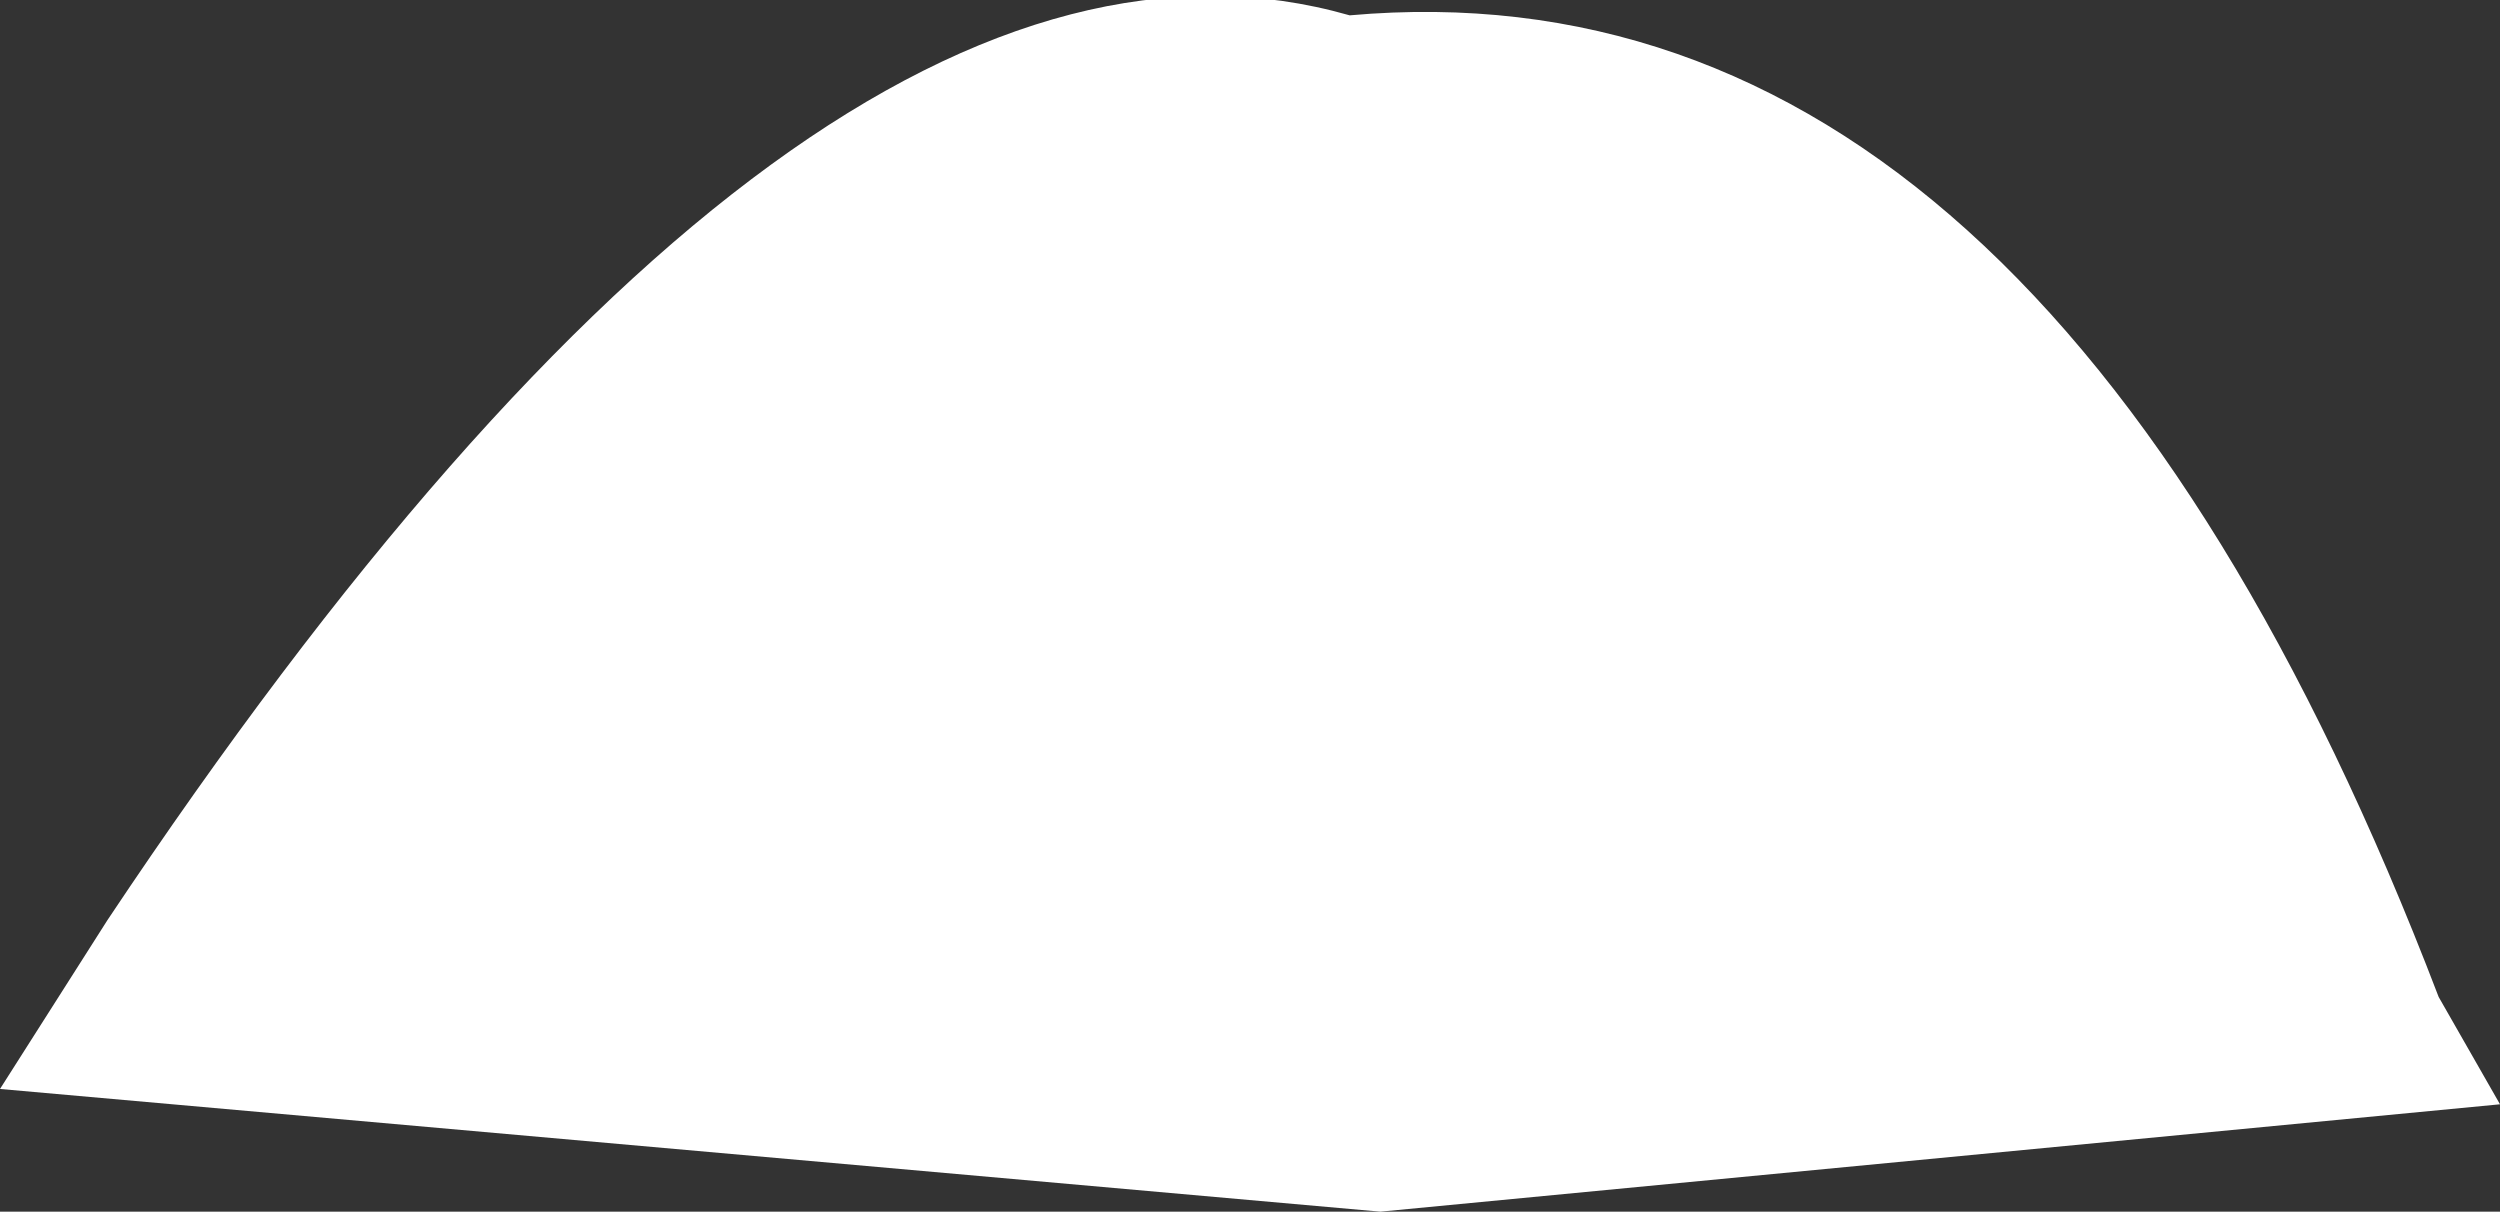 <?xml version="1.0" encoding="UTF-8" standalone="no"?>
<svg xmlns:xlink="http://www.w3.org/1999/xlink" height="3.95px" width="8.15px" xmlns="http://www.w3.org/2000/svg">
  <rect width="100%" height="100%" fill="#333333" stroke="none"/>
  <g transform="matrix(1.0, 0.0, 0.0, 1.0, 4.05, 2.0)">
    <path d="M-4.05 1.55 L-3.7 1.0 Q-1.4 -2.45 0.35 -1.95 2.6 -2.15 3.9 1.25 L4.1 1.6 0.45 1.95 -4.05 1.55" fill="#ffffff" fill-rule="evenodd" stroke="none"/>
  </g>
</svg>
